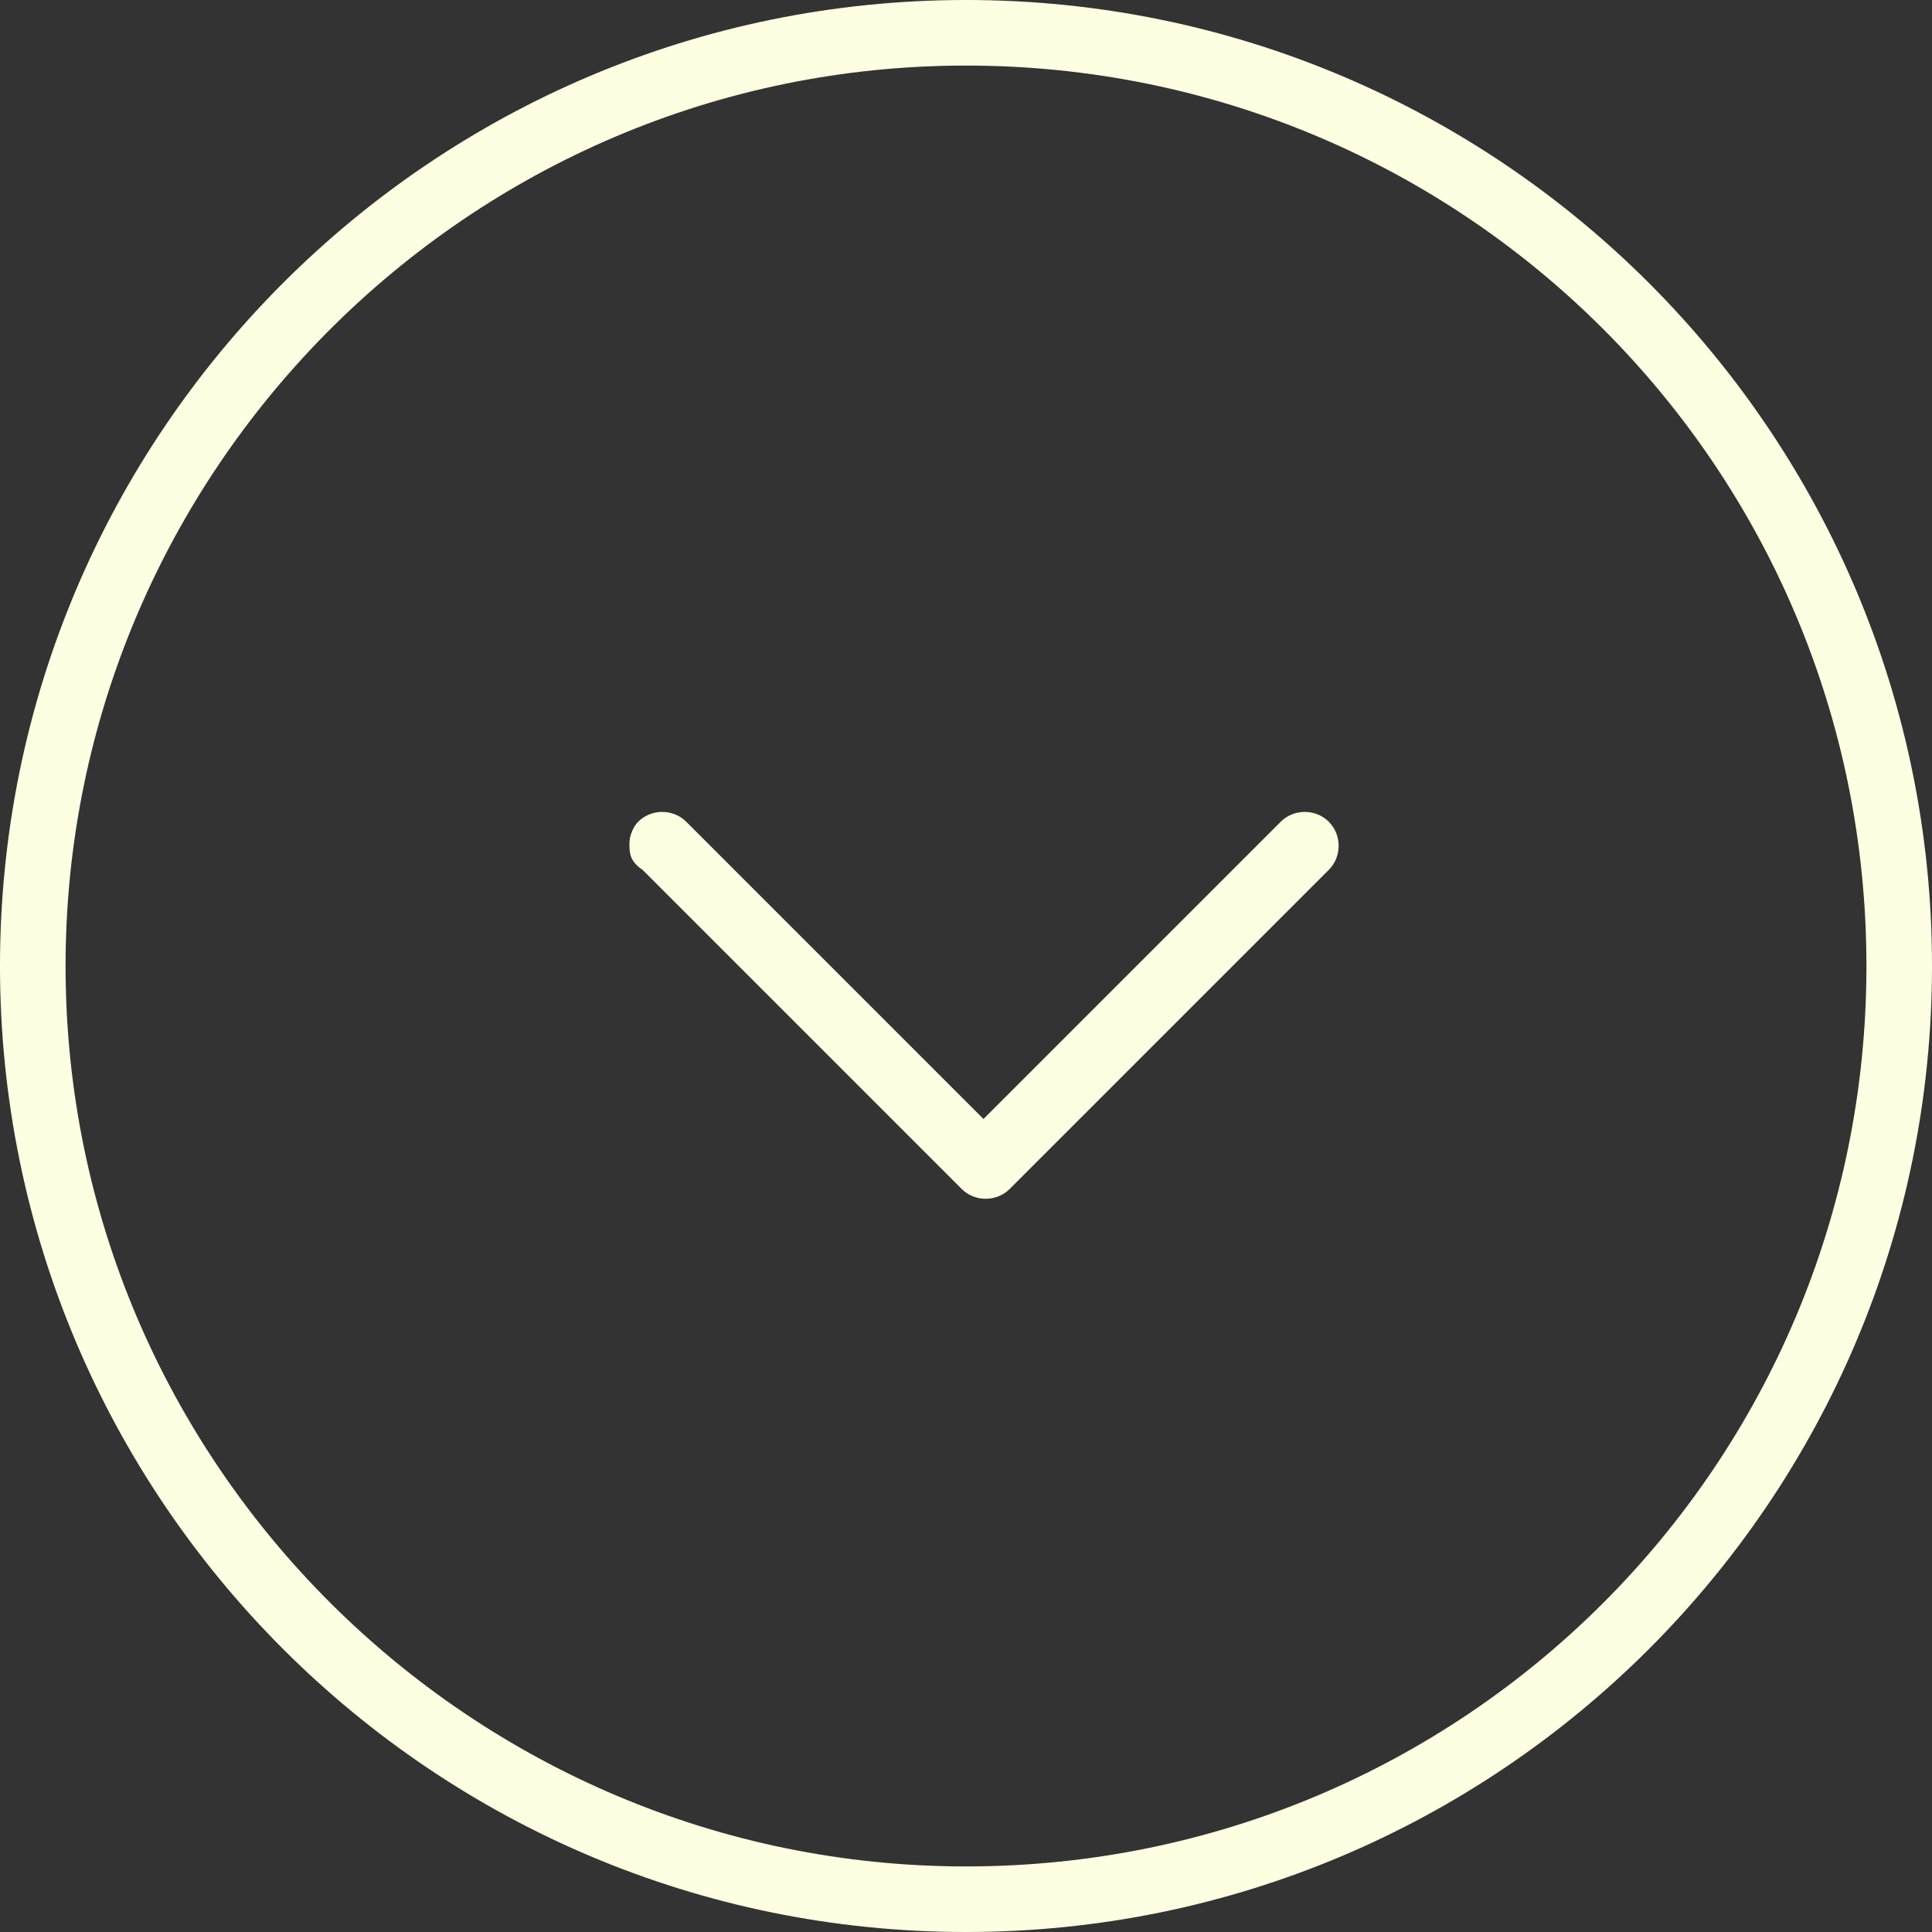 <?xml version="1.0" encoding="utf-8"?>
<!-- Generator: Adobe Illustrator 18.1.1, SVG Export Plug-In . SVG Version: 6.00 Build 0)  -->
<svg version="1.1" id="Capa_1" xmlns="http://www.w3.org/2000/svg" xmlns:xlink="http://www.w3.org/1999/xlink" x="0px" y="0px"
	 viewBox="-192 193.8 44.2 44.2" enable-background="new -192 193.8 44.2 44.2" xml:space="preserve">
<rect x="-192" y="193.8" width="44.2" height="44.2" fill="#333333" stroke="none"/>
<g>
	<g>
		<path fill="#FEFFE2" d="M-192,215.9c0-12.2,9.9-22.1,22.1-22.1s22.1,9.9,22.1,22.1c0,12.2-9.9,22.1-22.1,22.1
			C-182.1,238-192,228.1-192,215.9z M-149.3,215.9c0-11.4-9.2-20.6-20.6-20.6c-11.4,0-20.6,9.3-20.6,20.6c0,11.4,9.3,20.6,20.6,20.6
			C-158.5,236.5-149.3,227.3-149.3,215.9z"/>
		<path fill="#FEFFE2" d="M-177.6,213.1c0-0.2,0.1-0.4,0.2-0.5c0.3-0.3,0.8-0.3,1.1,0l6.8,6.8l6.8-6.8c0.3-0.3,0.8-0.3,1.1,0
			c0.3,0.3,0.3,0.8,0,1.1l-7.3,7.3c-0.3,0.3-0.8,0.3-1.1,0l-7.3-7.3C-177.6,213.5-177.6,213.3-177.6,213.1z"/>
	</g>
</g>
</svg>
